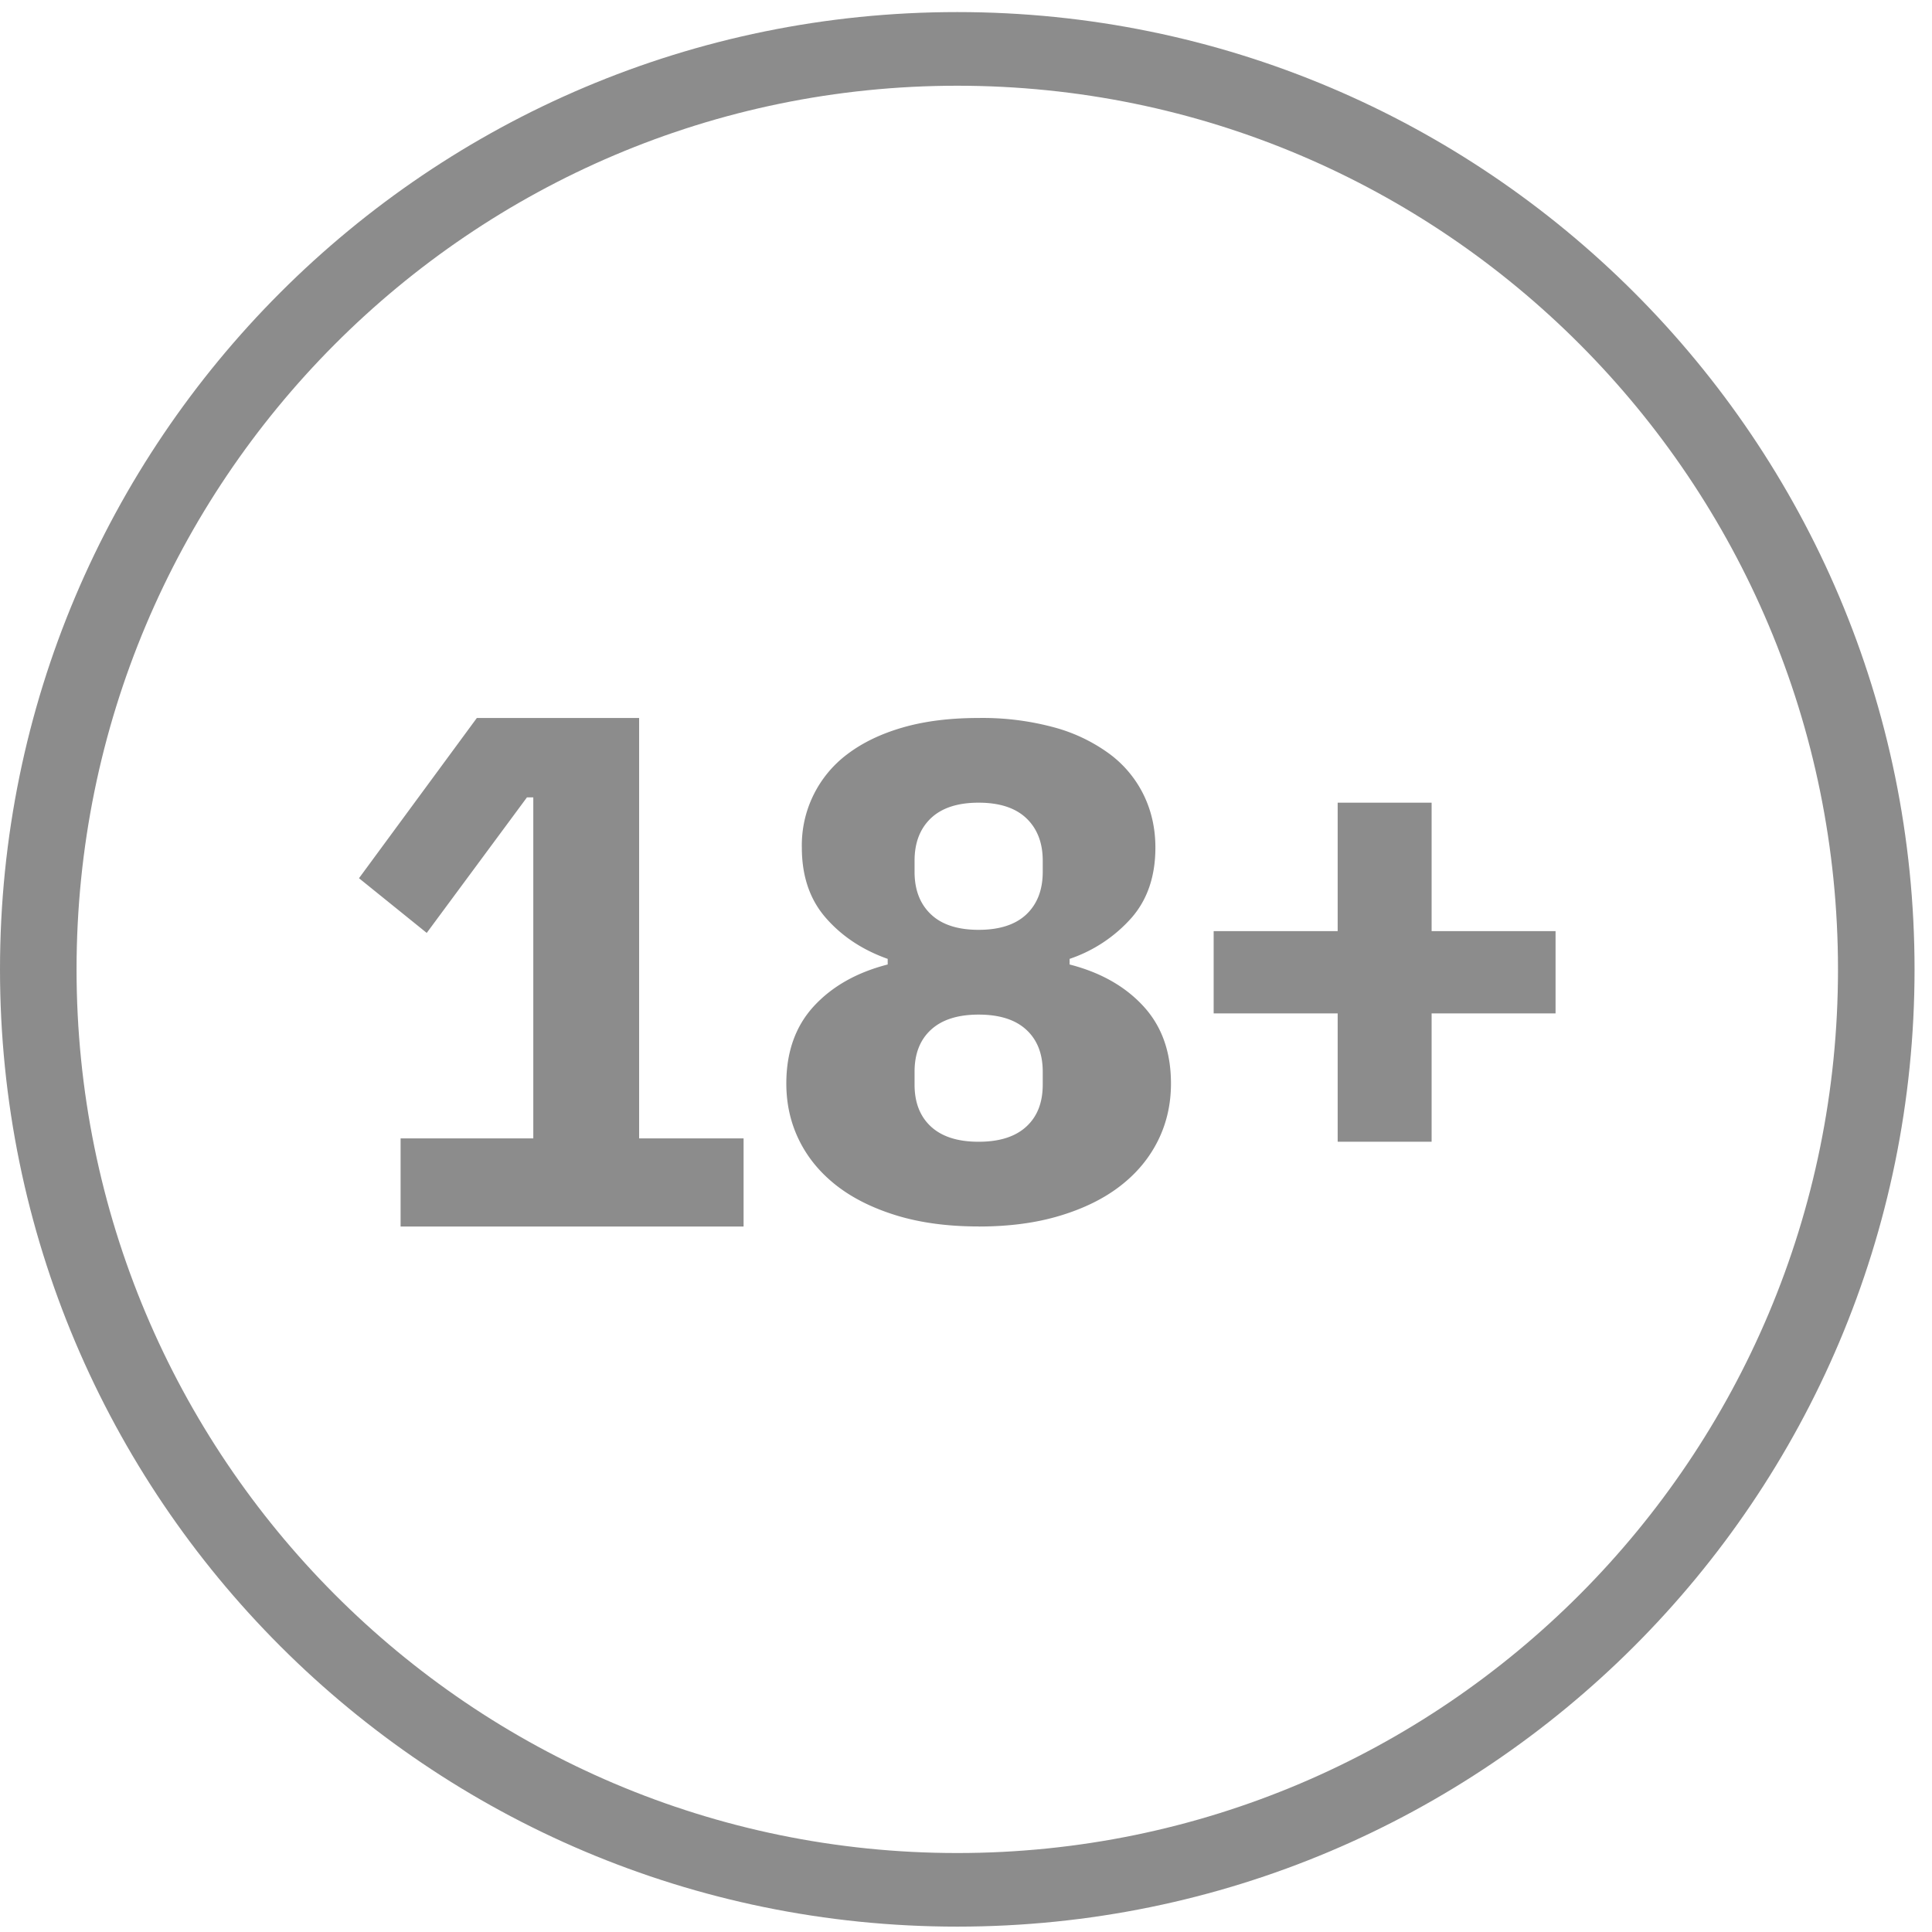 <svg xmlns="http://www.w3.org/2000/svg" width="32" height="32"><g fill="none" fill-rule="evenodd"><path d="M0 0h31.711v32H0z"/><path fill="#333" fill-opacity=".56" fill-rule="nonzero" d="M15.855.2c8.757 0 15.856 7.1 15.856 15.856 0 8.757-7.099 15.855-15.856 15.855C7.1 31.911 0 24.813 0 16.056 0 7.299 7.099.2 15.855.2zm0 1.22C7.8 1.42 1.268 7.973 1.268 16.056c0 8.083 6.531 14.636 14.587 14.636 8.057 0 14.588-6.553 14.588-14.636 0-8.083-6.531-14.636-14.588-14.636z"/><path fill="#333" fill-opacity=".56" fill-rule="nonzero" d="M12.316 20.315v-1.46h-1.73v-6.963H7.898l-1.952 2.654 1.122.906 1.66-2.245h.105v5.648H6.635v1.46h5.681zm3.893 0c.507 0 .958-.06 1.354-.181.396-.12.73-.286.999-.496.27-.21.475-.459.618-.746.143-.288.215-.603.215-.945 0-.522-.151-.947-.454-1.278-.302-.33-.71-.562-1.225-.694v-.093a2.392 2.392 0 0 0 1.023-.677c.266-.303.398-.692.398-1.167 0-.31-.063-.599-.19-.863a1.865 1.865 0 0 0-.563-.683 2.77 2.77 0 0 0-.919-.443 4.535 4.535 0 0 0-1.256-.157c-.473 0-.892.052-1.255.157-.364.105-.67.253-.92.443a1.885 1.885 0 0 0-.753 1.546c0 .475.133.864.399 1.167.265.303.606.529 1.023.677v.093c-.515.132-.923.364-1.226.694-.302.33-.453.756-.453 1.278 0 .342.072.657.215.945.142.287.349.536.618.746.27.21.603.375.999.496.396.12.847.18 1.353.18zm0-4.914c-.346 0-.61-.086-.79-.257-.181-.172-.271-.406-.271-.704v-.183c0-.298.09-.532.27-.704.181-.172.445-.258.791-.258.347 0 .61.086.791.258.18.172.271.406.271.704v.183c0 .298-.09.532-.27.704-.181.171-.445.257-.792.257zm0 3.51c-.343 0-.606-.083-.788-.25-.182-.167-.273-.399-.273-.697v-.212c0-.298.09-.53.273-.697.182-.167.445-.25.788-.25.344 0 .607.083.789.25.182.167.273.399.273.697v.212c0 .298-.09.53-.273.697-.182.167-.445.25-.789.25zm7.503 0v-2.126h2.053v-1.363h-2.053v-2.127h-1.556v2.127h-2.054v1.363h2.054v2.126h1.556z"/></g></svg>